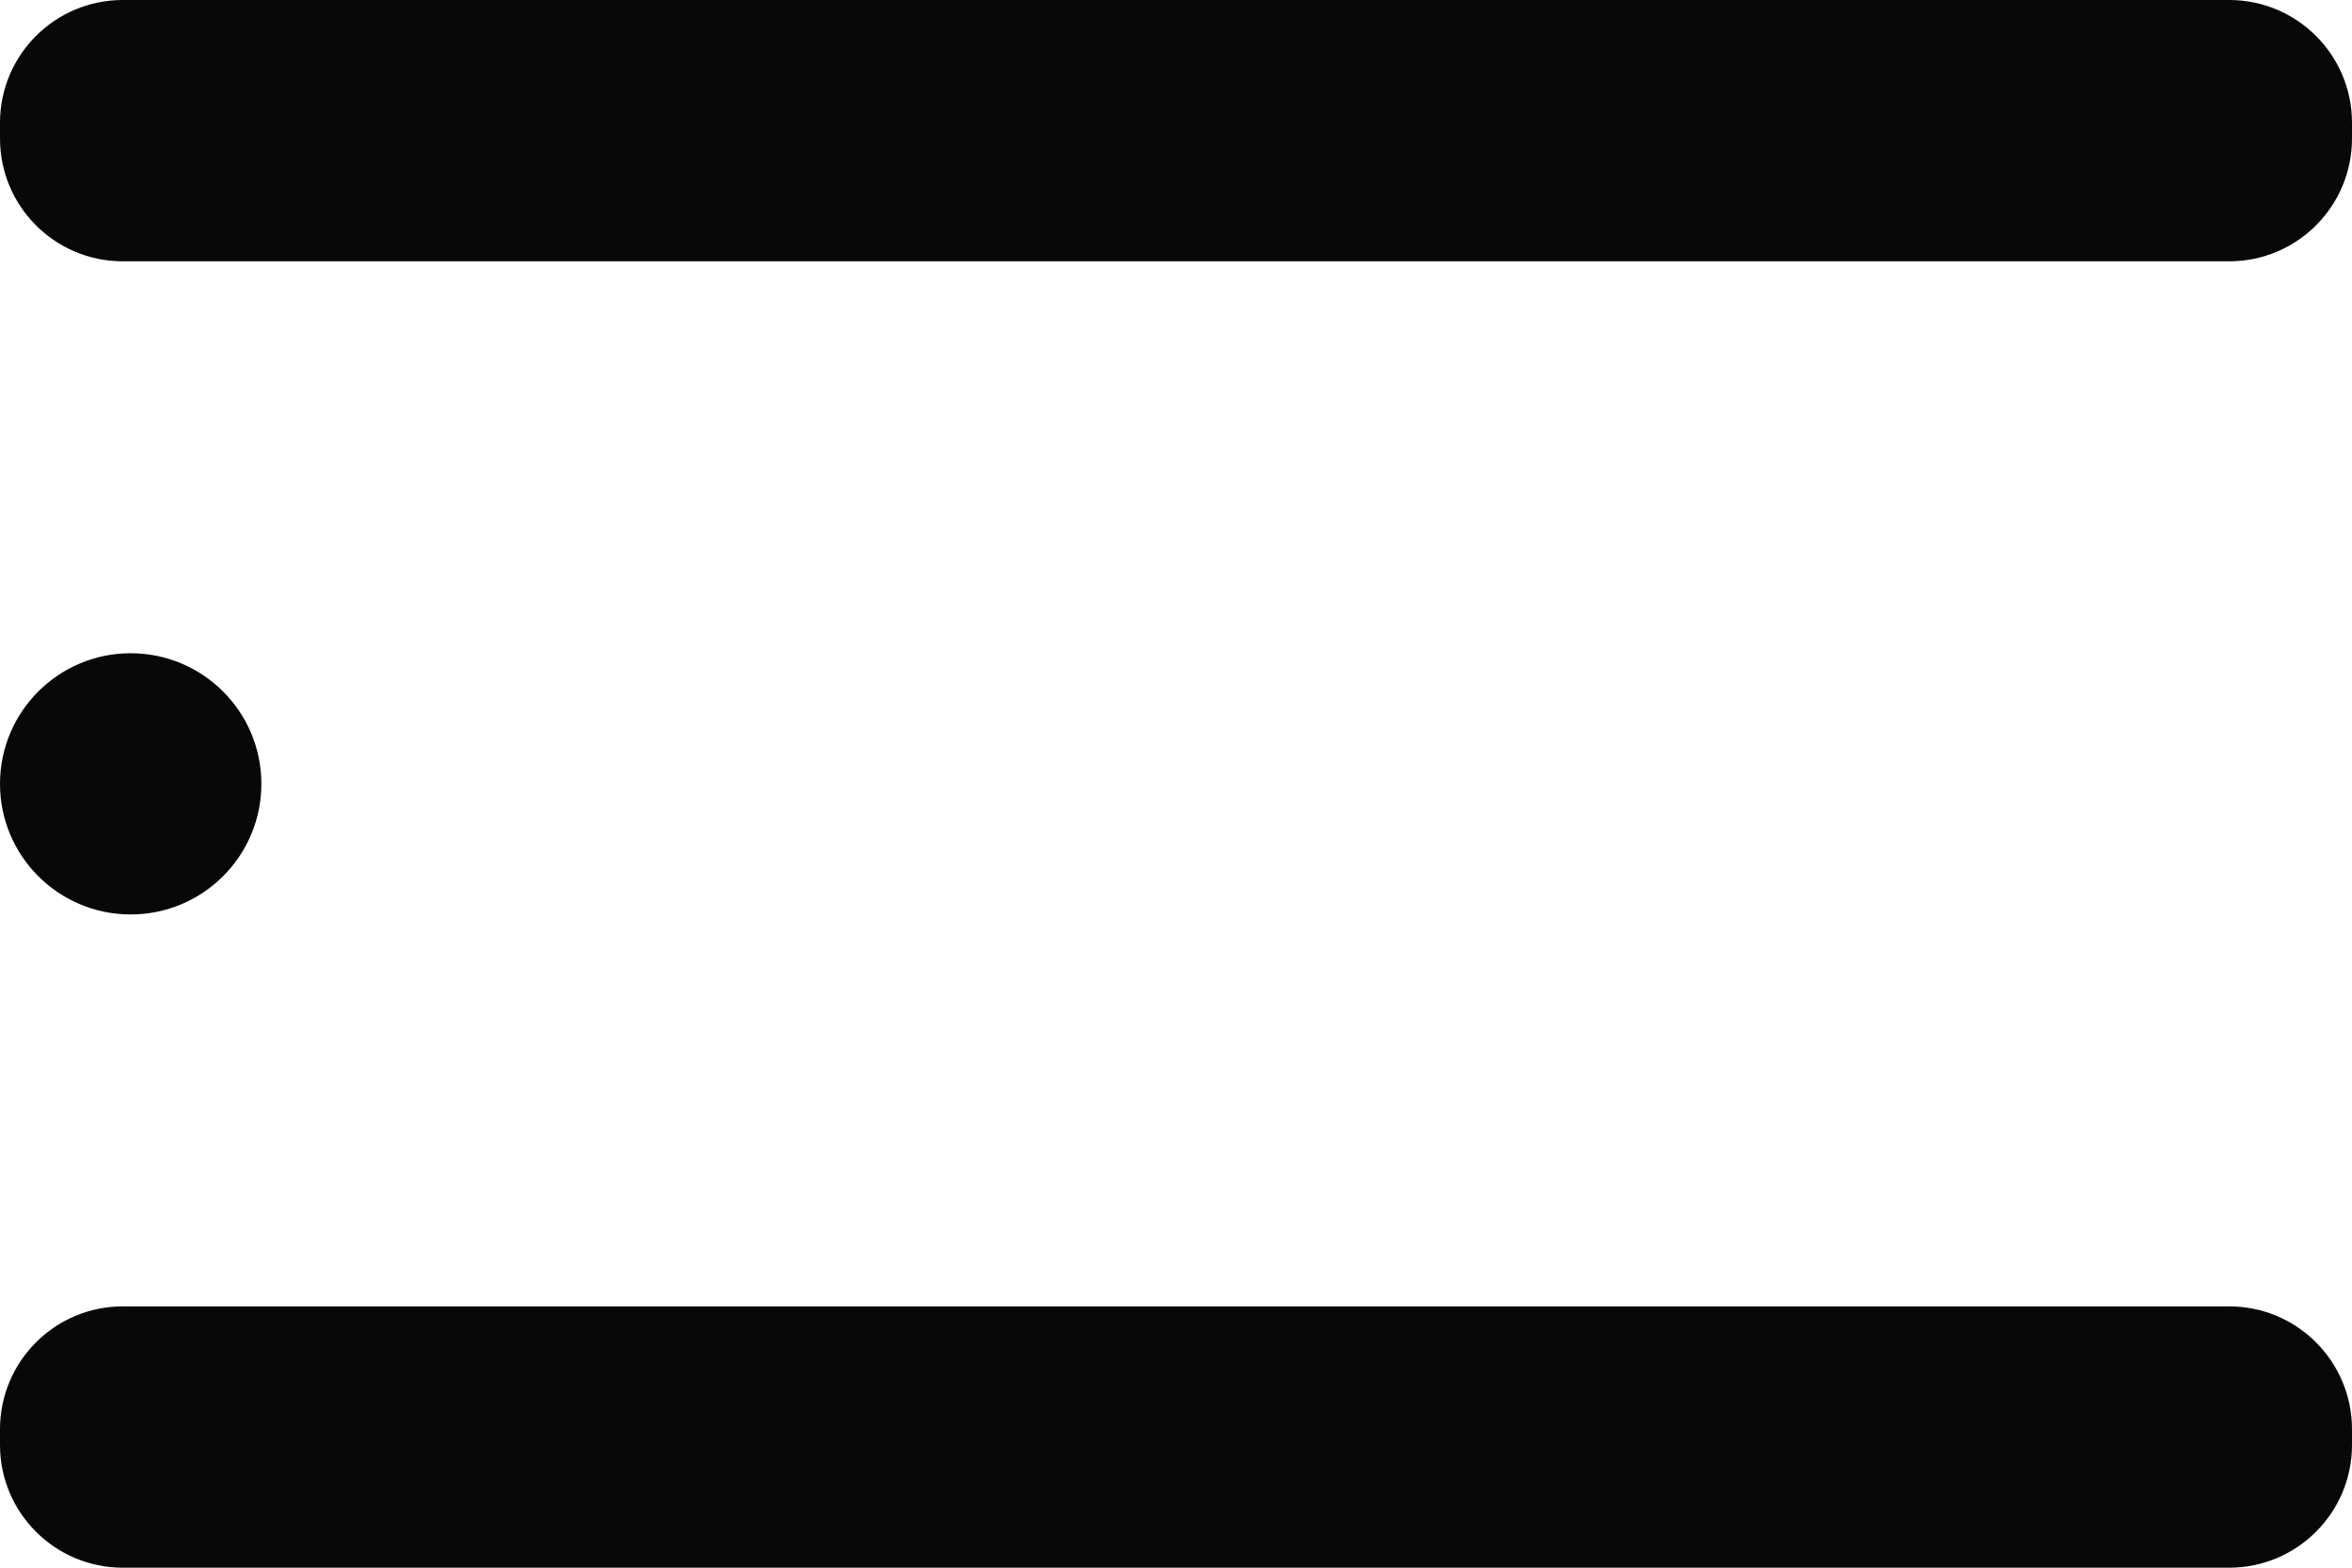 <svg width="24" height="16" viewBox="0 0 24 16" fill="none" xmlns="http://www.w3.org/2000/svg">
<path d="M1.333 9.333C2.07 9.333 2.667 8.736 2.667 8C2.667 7.264 2.07 6.667 1.333 6.667C0.597 6.667 0 7.264 0 8C0 8.736 0.597 9.333 1.333 9.333Z" fill="#080808"/>
<path d="M22.747 13.333H1.253C0.561 13.333 0 13.895 0 14.587V14.747C0 15.439 0.561 16 1.253 16H22.747C23.439 16 24 15.439 24 14.747V14.587C24 13.895 23.439 13.333 22.747 13.333Z" fill="#080808"/>
<path d="M22.747 0H1.253C0.561 0 0 0.561 0 1.253V1.413C0 2.106 0.561 2.667 1.253 2.667H22.747C23.439 2.667 24 2.106 24 1.413V1.253C24 0.561 23.439 0 22.747 0Z" fill="#080808"/>
</svg>
